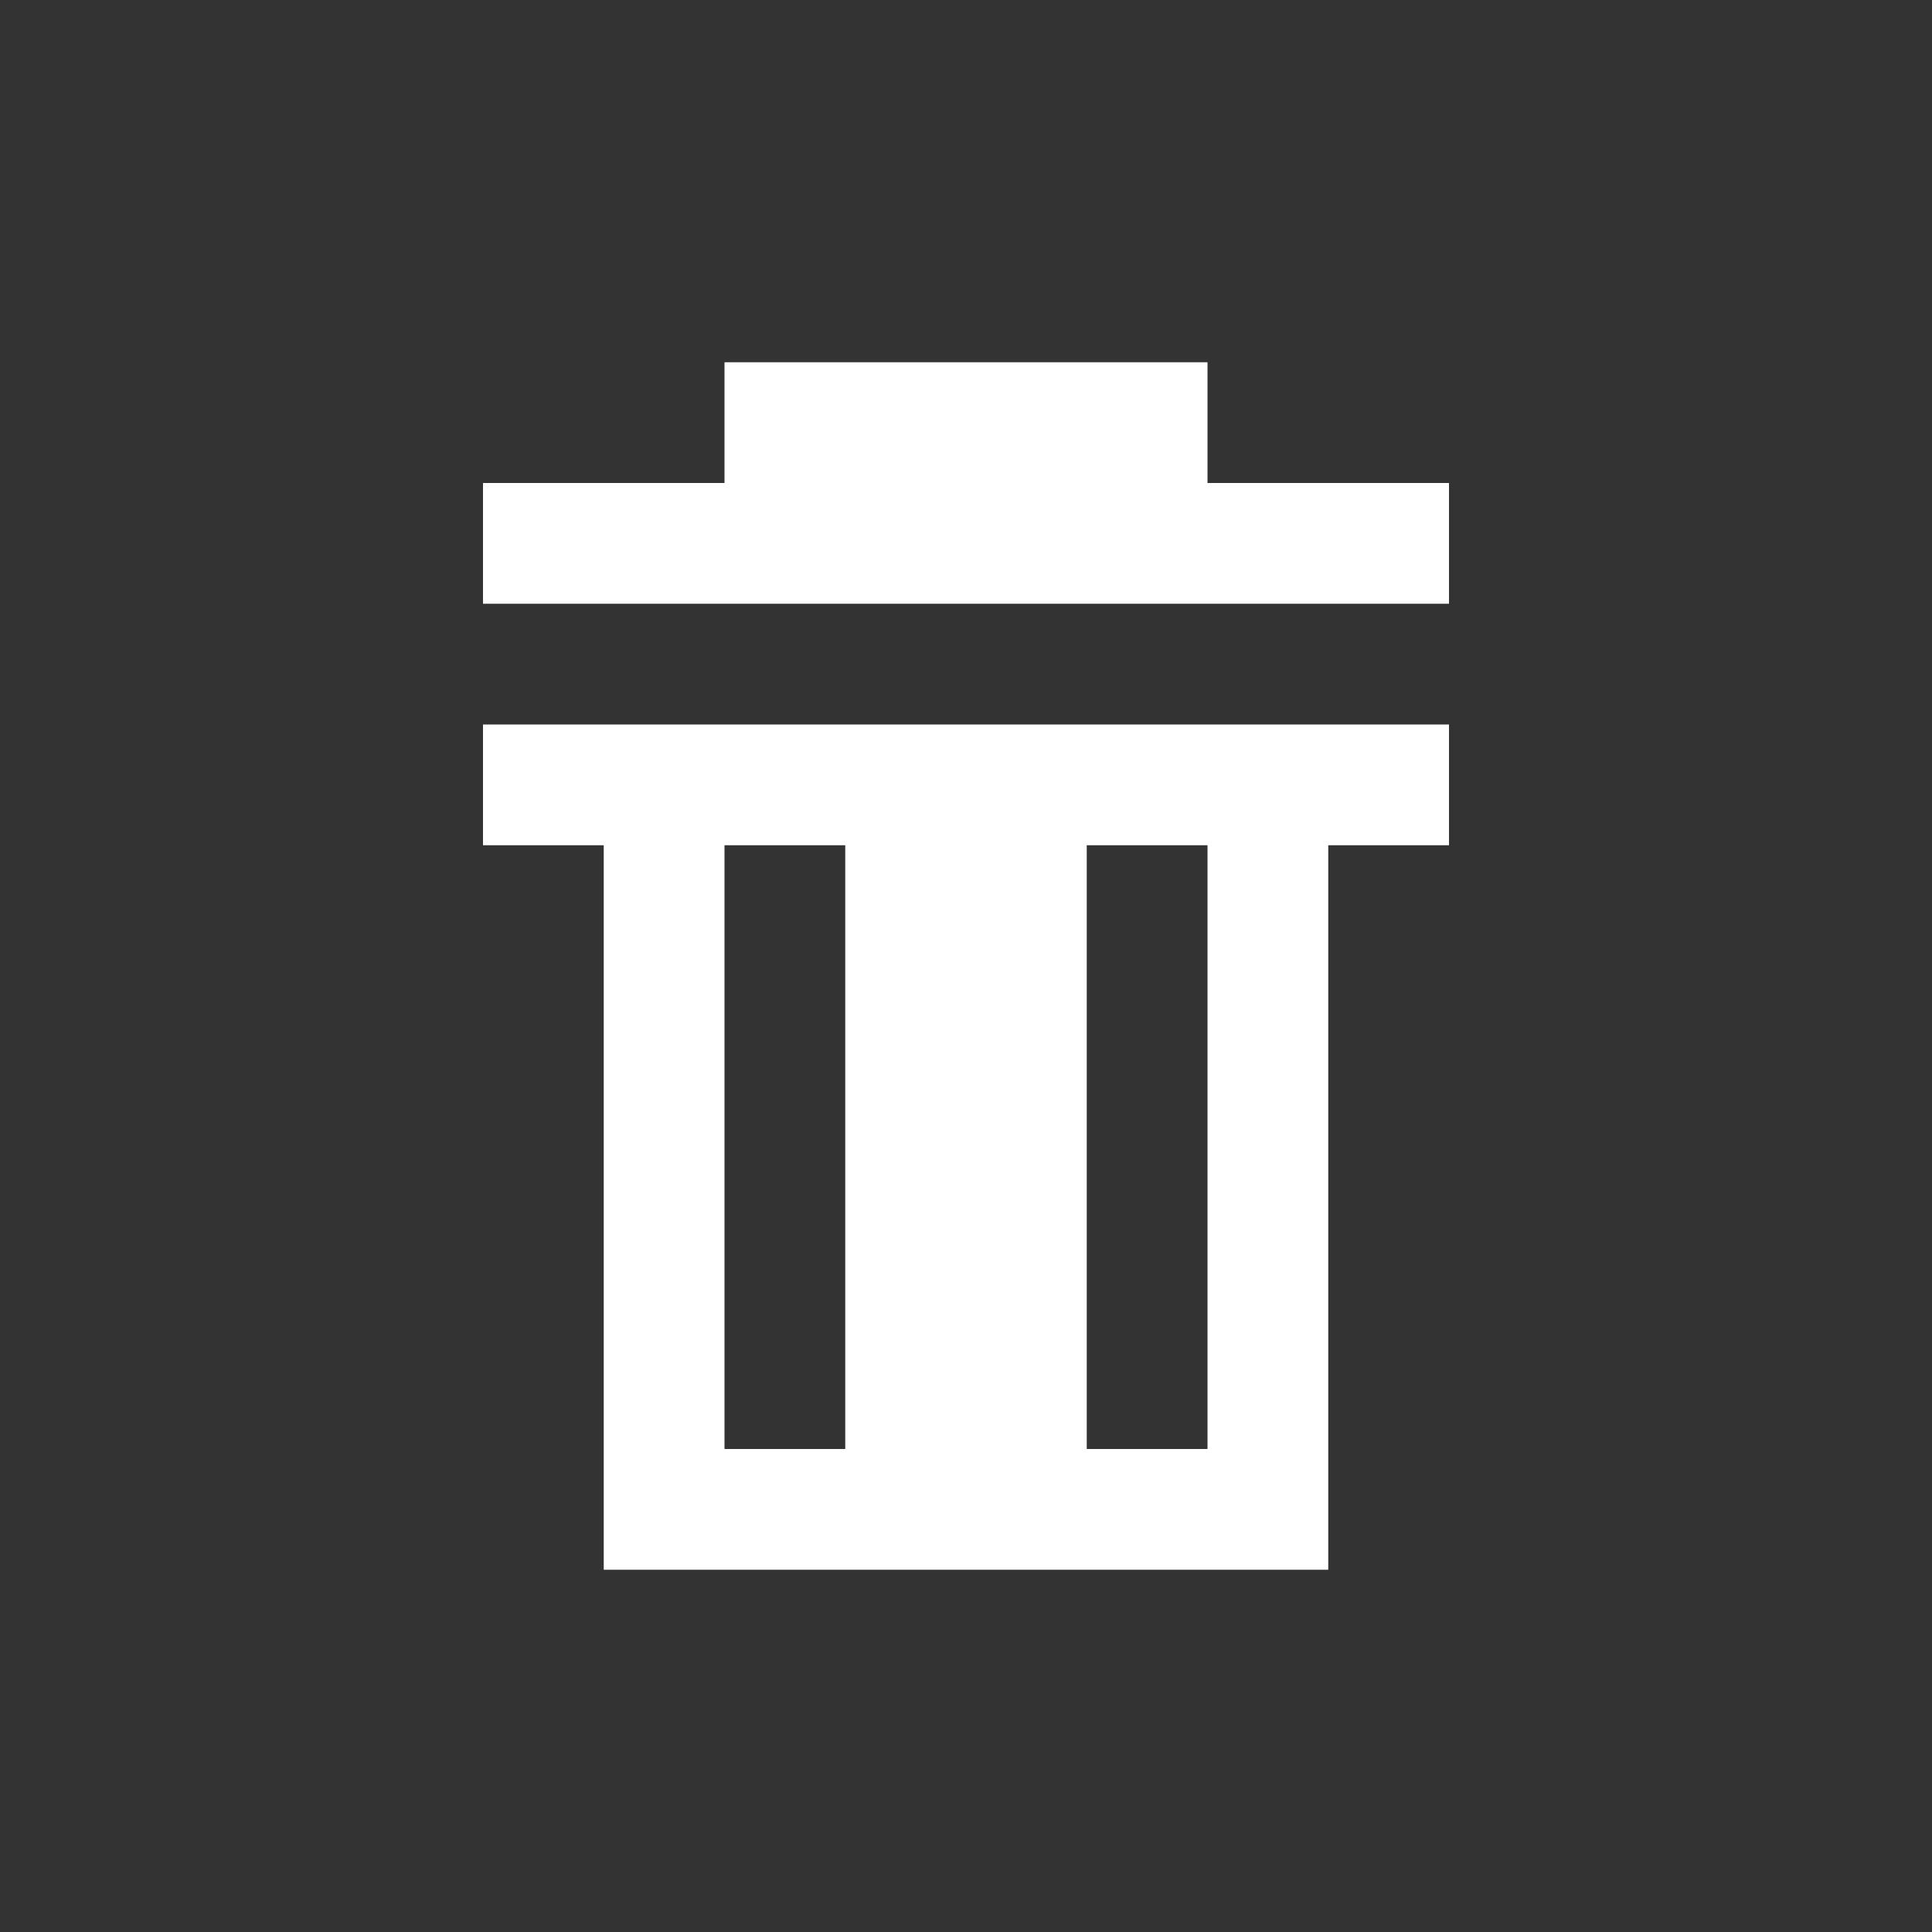 <?xml version="1.0" encoding="UTF-8" standalone="no"?>
<!-- Created with Inkscape (http://www.inkscape.org/) -->

<svg
   xmlns:dc="http://purl.org/dc/elements/1.1/"
   xmlns:cc="http://creativecommons.org/ns#"
   xmlns:rdf="http://www.w3.org/1999/02/22-rdf-syntax-ns#"
   xmlns:svg="http://www.w3.org/2000/svg"
   xmlns="http://www.w3.org/2000/svg"
   xmlns:sodipodi="http://sodipodi.sourceforge.net/DTD/sodipodi-0.dtd"
   xmlns:inkscape="http://www.inkscape.org/namespaces/inkscape"
   version="1.1"
   width="16"
   height="16"
   id="svg3020"
   xml:space="preserve"
   inkscape:version="0.48.2 r9819"
   sodipodi:docname="trash.svg"><rect width="100%" height="100%" fill="#333333" stroke="none"/><sodipodi:namedview
     pagecolor="#ffffff"
     bordercolor="#666666"
     borderopacity="1"
     objecttolerance="10"
     gridtolerance="10"
     guidetolerance="10"
     inkscape:pageopacity="0"
     inkscape:pageshadow="2"
     inkscape:window-width="1280"
     inkscape:window-height="800"
     id="namedview3089"
     showgrid="true"
     showguides="false"
     inkscape:guide-bbox="true"
     fit-margin-bottom="0"
     fit-margin-top="0"
     fit-margin-left="0"
     fit-margin-right="0"
     inkscape:zoom="25.765203"
     inkscape:cx="9.0742267"
     inkscape:cy="7.2325589"
     inkscape:window-x="0"
     inkscape:window-y="0"
     inkscape:window-maximized="0"
     inkscape:current-layer="svg3020"
     inkscape:snap-global="true"><sodipodi:guide
       orientation="1,0"
       position="-40.579,-222.934"
       id="guide3101" /><sodipodi:guide
       orientation="1,0"
       position="63.72,-111.565"
       id="guide3103" /><sodipodi:guide
       orientation="0,1"
       position="20.94,-27.419"
       id="guide3098" /><sodipodi:guide
       orientation="0,1"
       position="115,-198.28"
       id="guide3102" /><inkscape:grid
       type="xygrid"
       id="grid3532"
       empspacing="1"
       visible="true"
       enabled="true"
       snapvisiblegridlinesonly="true"
       dotted="false" /></sodipodi:namedview><defs
     id="defs3024"><clipPath
   id="clipPath3058"><path
     d="M 0,352 308,352 308,0 0,0 0,352 z"
     id="path3060"
     inkscape:connector-curvature="0" /></clipPath><clipPath
   id="clipPath3074"><path
     d="M 0,352 308,352 308,0 0,0 0,352 z"
     id="path3076"
     inkscape:connector-curvature="0" /></clipPath><clipPath
   id="clipPath3208"><path
     d="M 0,352 308,352 308,0 0,0 0,352 z"
     id="path3210"
     inkscape:connector-curvature="0" /></clipPath>





</defs><path
     style="fill:#ffffff;fill-opacity:1;stroke:none"
     d="m 6,3 0,1 -2,0 0,1 8,0 0,-1 -2,0 0,-1 z m -2,3 0,1 1,0 0,6 6,0 0,-6 1,0 0,-1 z m 2,1 1,0 0,5 -1,0 z m 3,0 1,0 0,5 -1,0 z"
     id="path5908"
     inkscape:connector-curvature="0"
     sodipodi:nodetypes="cccccccccccccccccccccccccccc" /></svg>